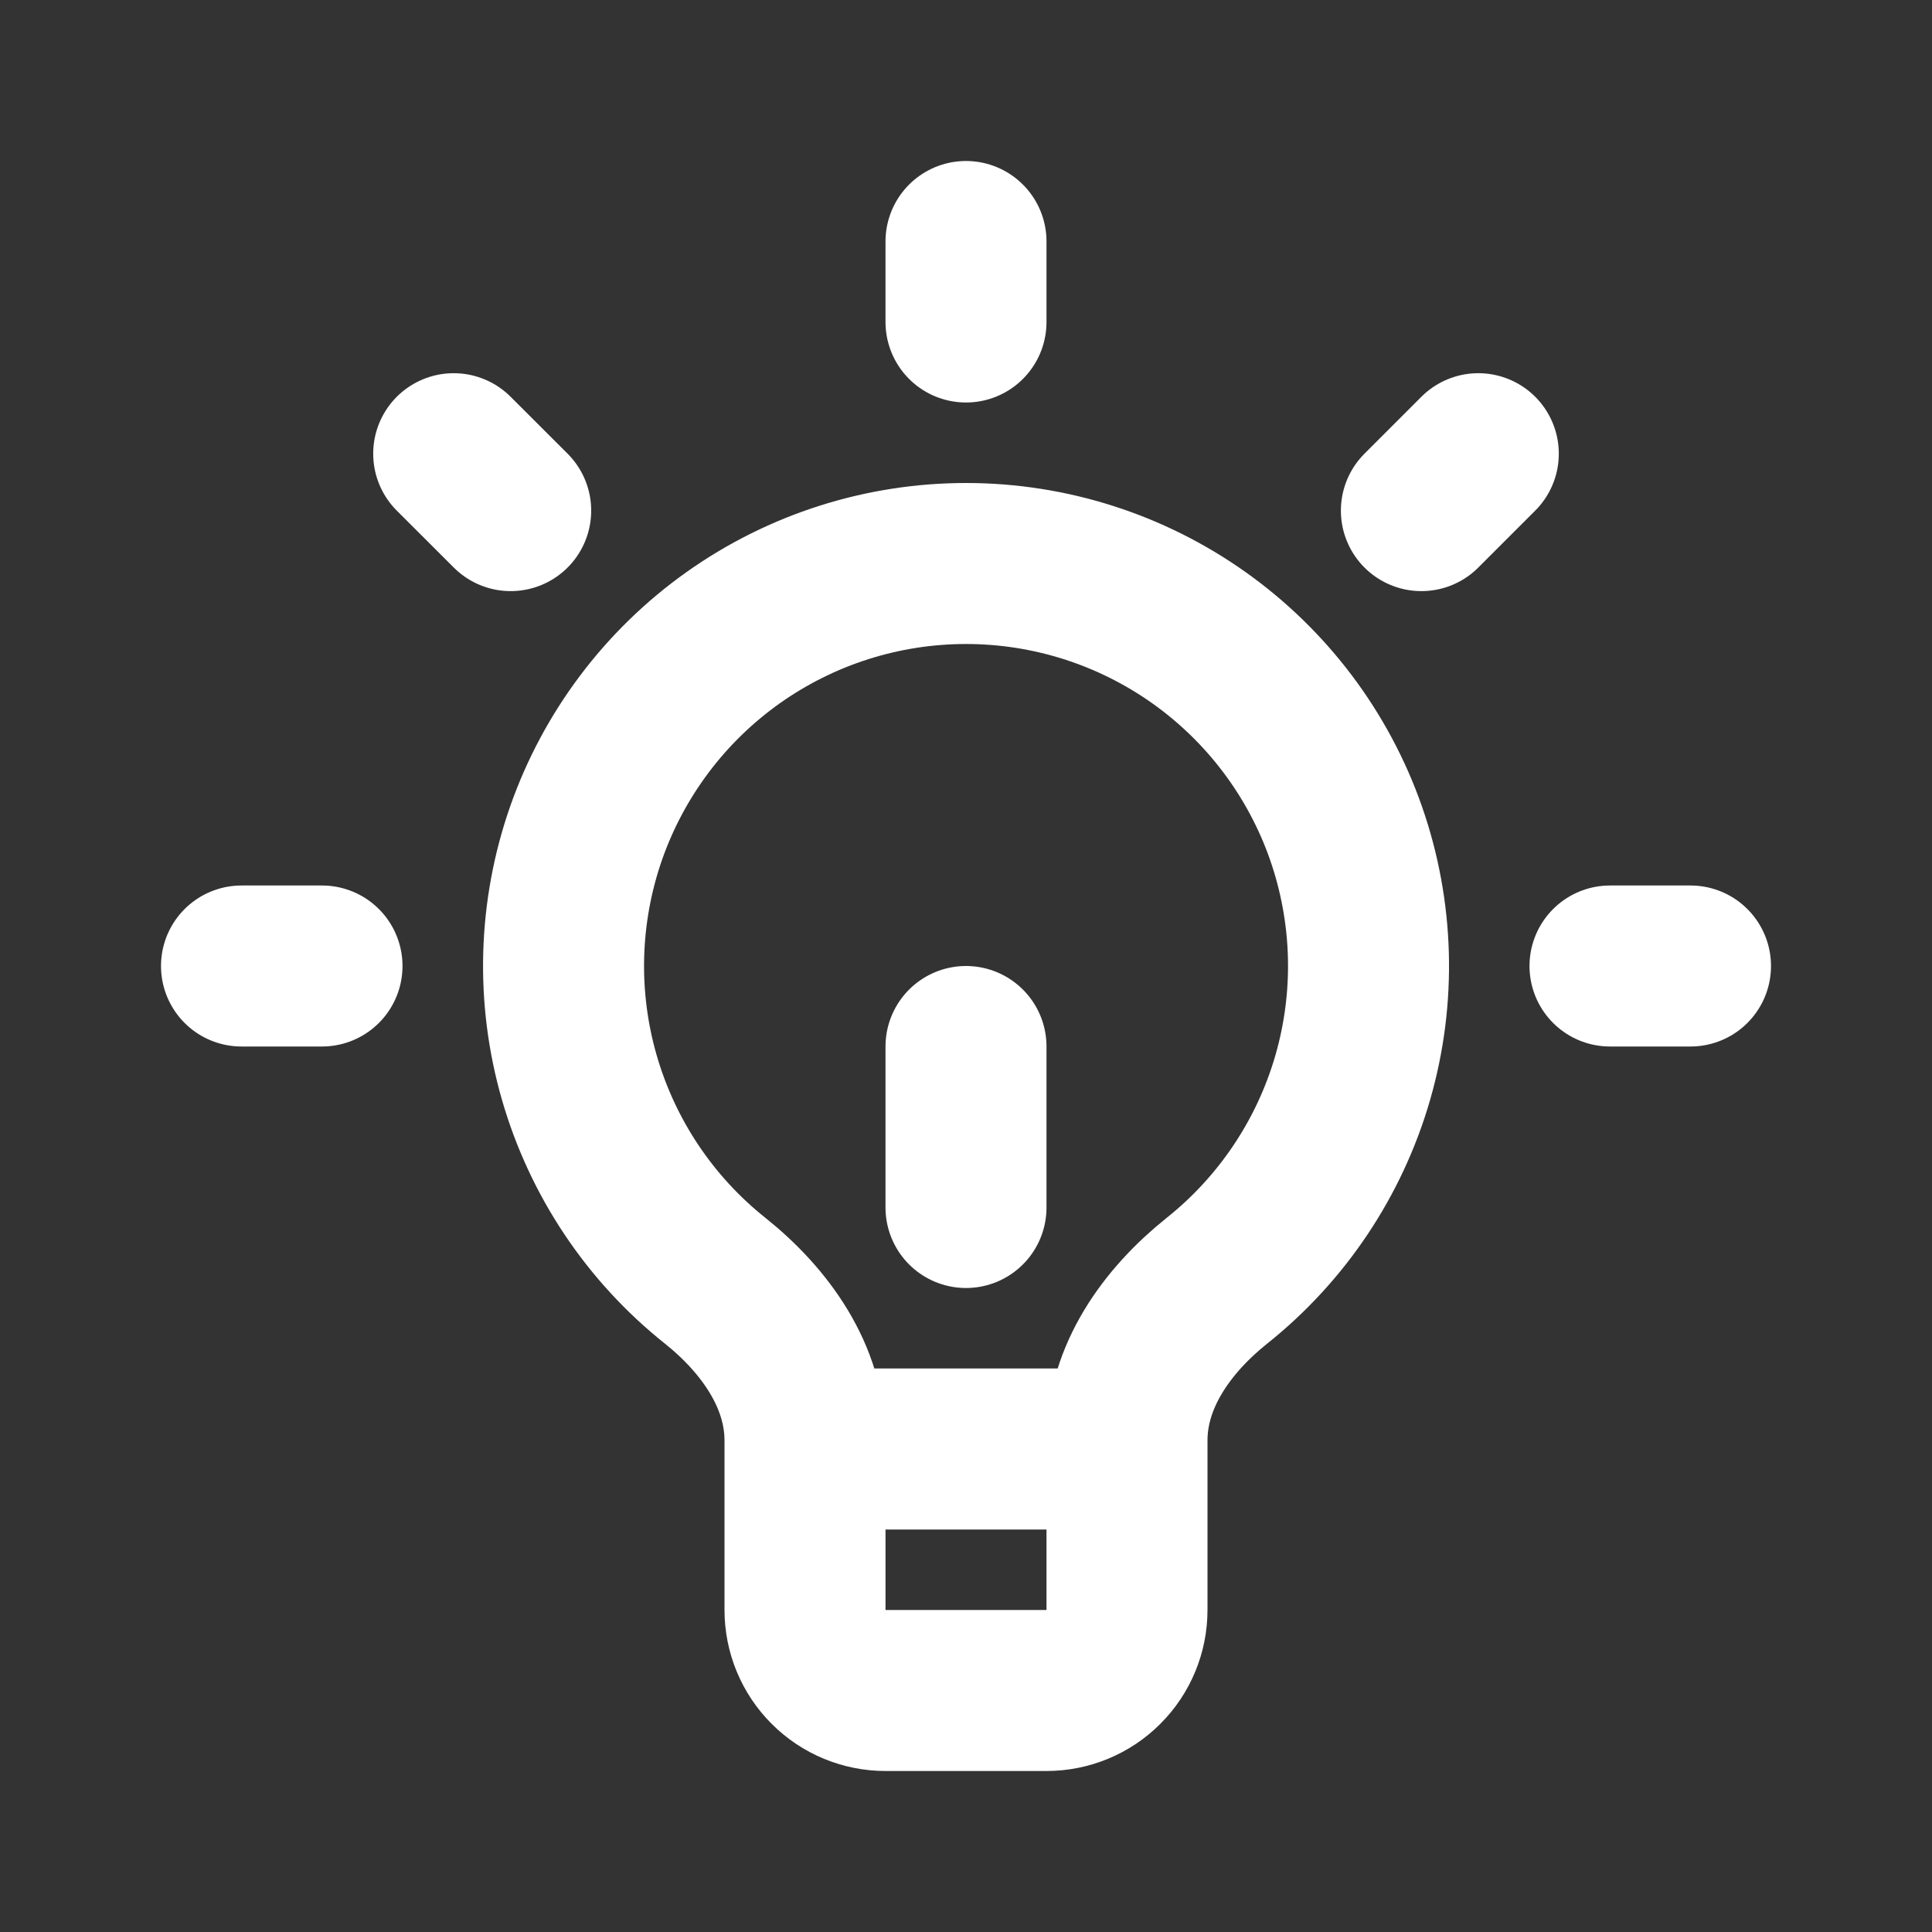<svg width="24" height="24" viewBox="0 0 24 24" fill="none" xmlns="http://www.w3.org/2000/svg">
<rect x="0" y="0" width="24" height="24" fill="#333333" stroke="none"/>
<path d="M10 18V17.893C10 17.098 9.504 16.405 8.883 15.909C8.072 15.263 7.483 14.38 7.196 13.384C6.909 12.388 6.939 11.327 7.281 10.348C7.624 9.37 8.262 8.522 9.107 7.922C9.953 7.322 10.964 7 12.001 7C13.037 7 14.048 7.322 14.894 7.922C15.739 8.522 16.378 9.37 16.72 10.348C17.062 11.327 17.092 12.388 16.805 13.384C16.518 14.38 15.928 15.263 15.118 15.909C14.496 16.406 14 17.098 14 17.893V18M10 18V20C10 20.265 10.105 20.52 10.293 20.707C10.48 20.895 10.735 21 11 21H13C13.265 21 13.52 20.895 13.707 20.707C13.895 20.52 14 20.265 14 20V18M10 18H14M20 12H21M4 12H3M12 4V3M17.657 6.343L18.364 5.636M6.344 6.343L5.636 5.636M12 15V13" stroke="white" stroke-width="2" stroke-linecap="round" stroke-linejoin="round"/>
</svg>
